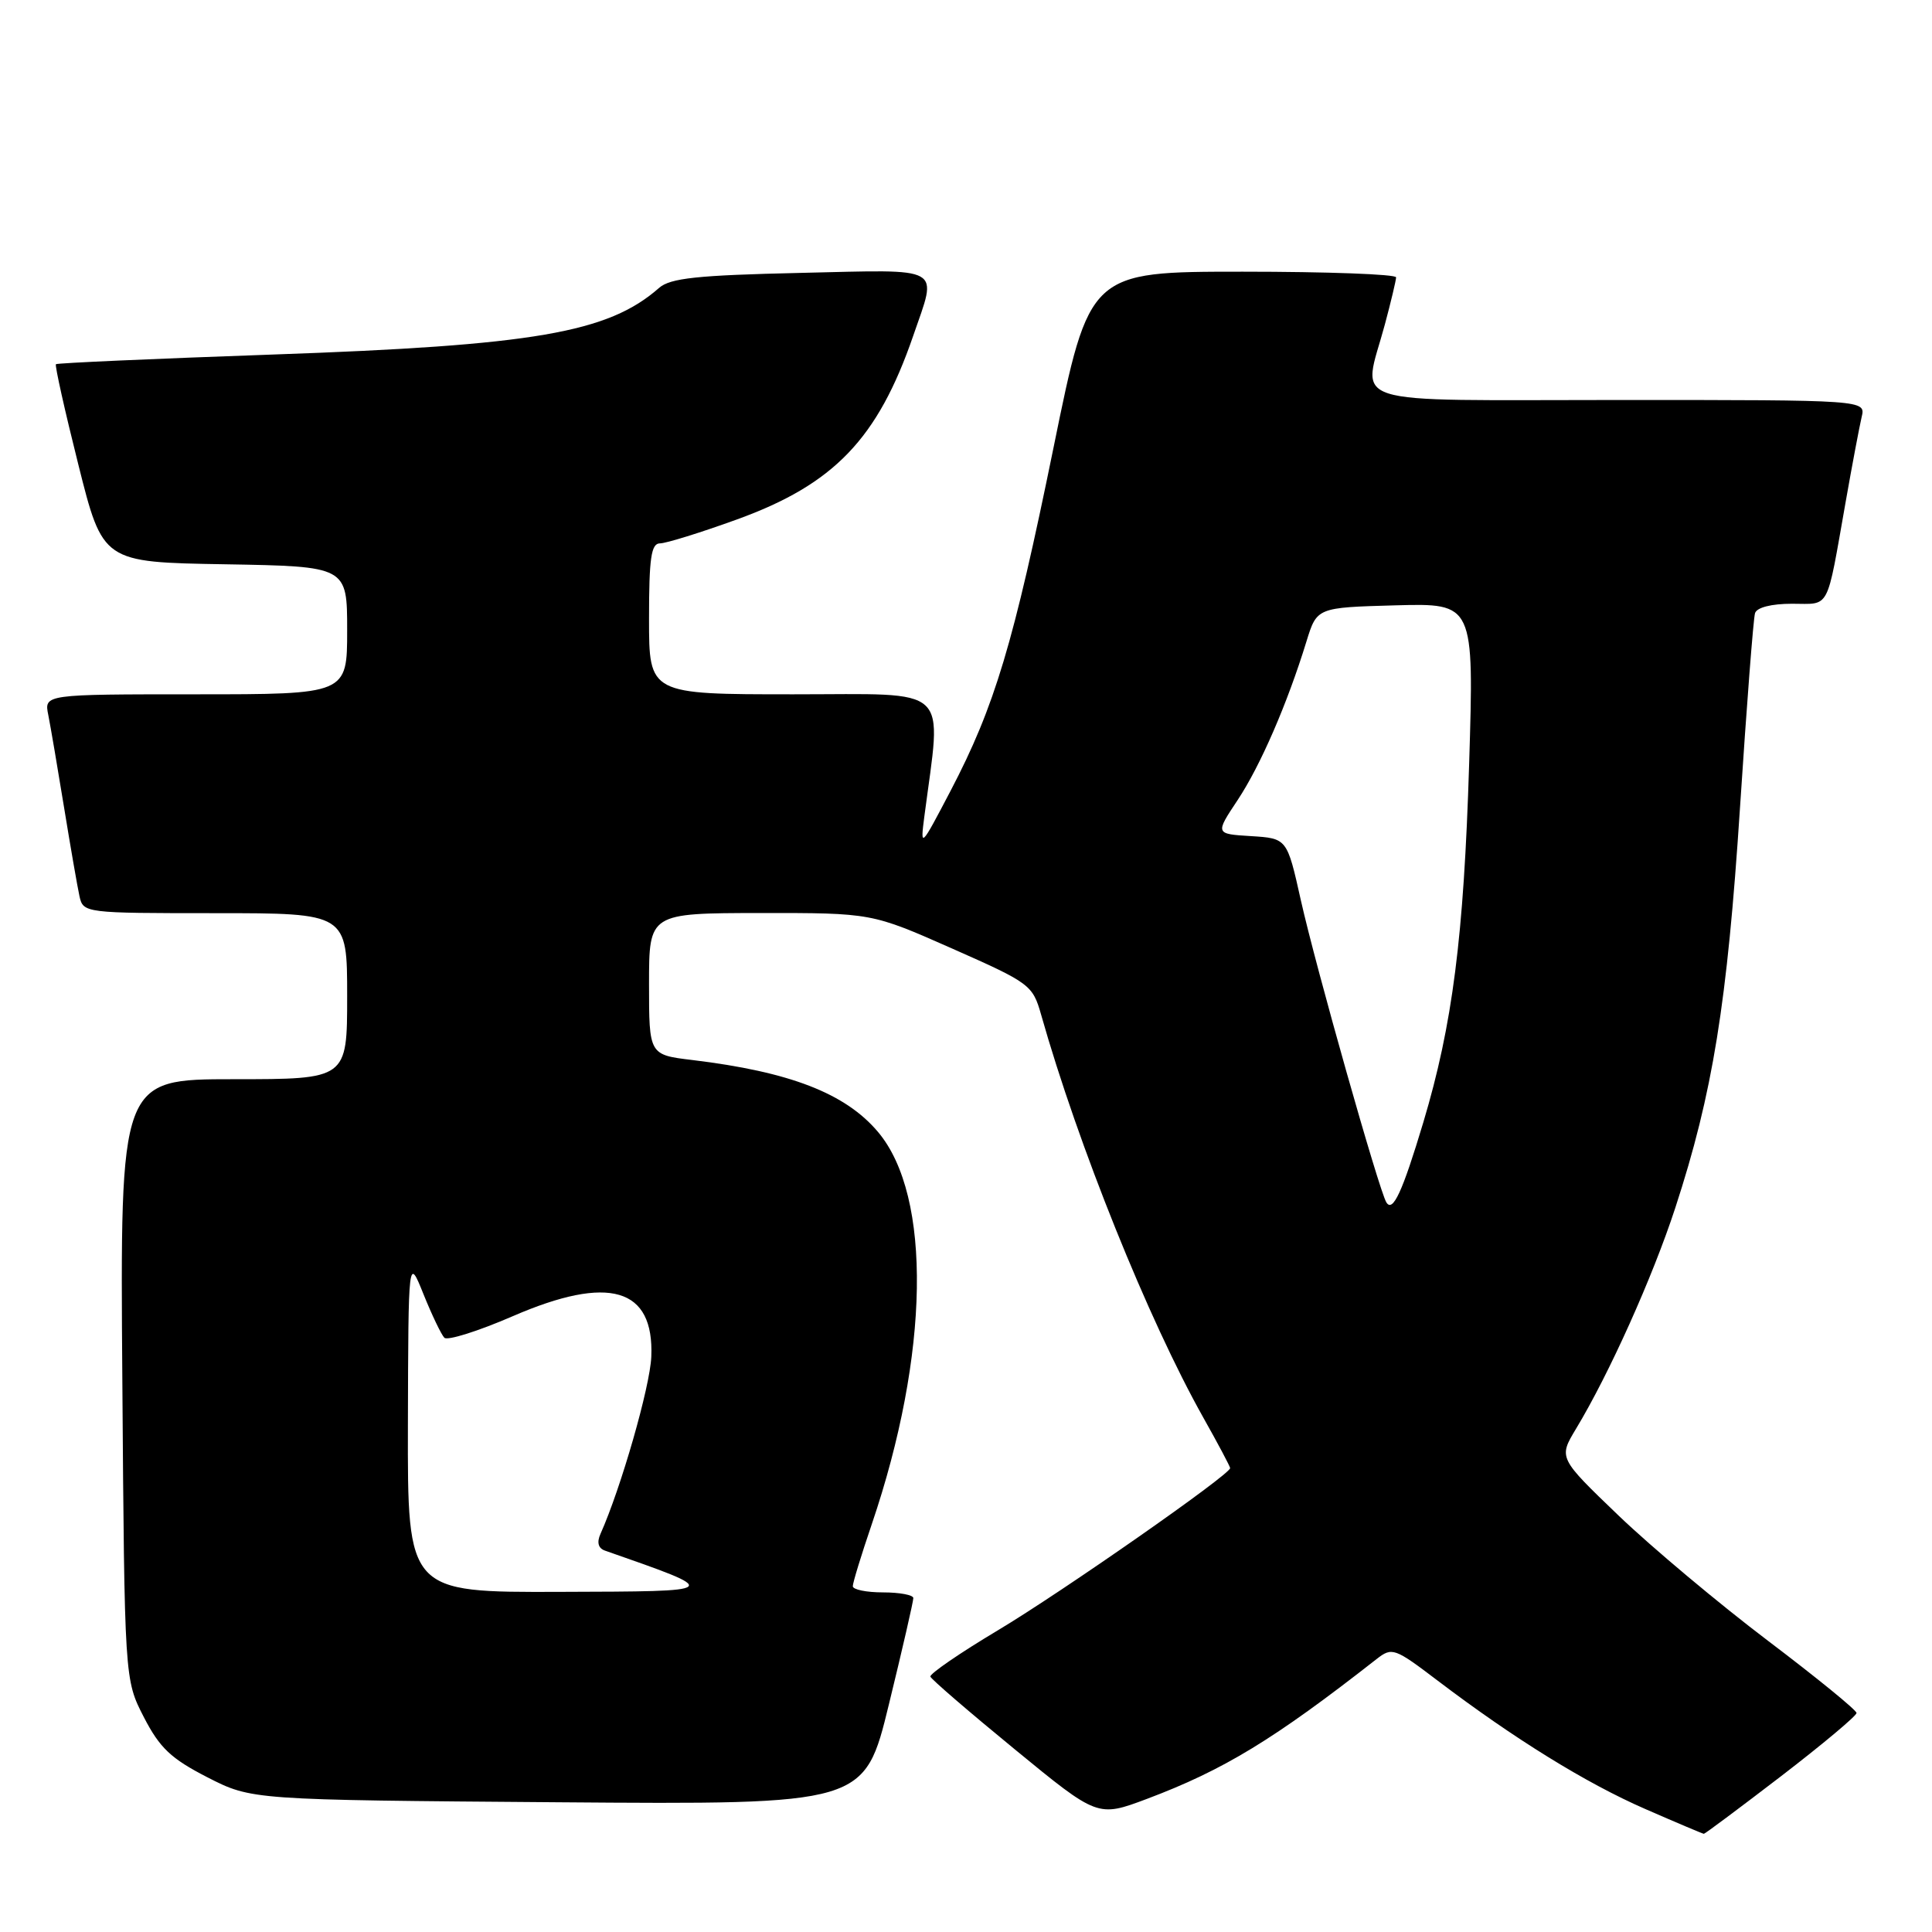 <?xml version="1.0" encoding="UTF-8" standalone="no"?>
<!DOCTYPE svg PUBLIC "-//W3C//DTD SVG 1.1//EN" "http://www.w3.org/Graphics/SVG/1.1/DTD/svg11.dtd" >
<svg xmlns="http://www.w3.org/2000/svg" xmlns:xlink="http://www.w3.org/1999/xlink" version="1.1" viewBox="0 0 256 256">
 <g >
 <path fill="currentColor"
d=" M 236.02 235.34 C 241.51 231.12 246.00 227.36 246.00 226.98 C 246.00 226.60 240.71 222.29 234.25 217.40 C 227.79 212.51 218.90 205.06 214.50 200.85 C 206.51 193.18 206.51 193.18 208.82 189.34 C 213.23 182.04 218.98 169.23 221.98 160.06 C 226.95 144.84 228.86 133.03 230.56 107.00 C 231.44 93.53 232.33 81.94 232.55 81.25 C 232.78 80.49 234.72 80.00 237.45 80.00 C 242.57 80.00 241.97 81.14 244.56 66.50 C 245.43 61.55 246.39 56.49 246.68 55.25 C 247.22 53.00 247.22 53.00 214.61 53.00 C 177.35 53.00 180.54 54.03 183.50 43.00 C 184.31 39.98 184.98 37.16 184.99 36.75 C 184.99 36.34 175.85 36.00 164.68 36.00 C 144.35 36.00 144.35 36.00 139.61 59.25 C 134.29 85.32 131.81 93.59 125.96 104.78 C 121.99 112.36 121.93 112.42 122.48 108.19 C 124.78 90.55 126.34 92.00 105.14 92.00 C 86.00 92.00 86.00 92.00 86.00 82.00 C 86.00 73.94 86.28 72.00 87.45 72.00 C 88.24 72.00 92.82 70.58 97.62 68.84 C 110.51 64.18 116.30 58.15 121.00 44.51 C 124.23 35.12 125.30 35.72 106.08 36.16 C 92.36 36.47 88.81 36.85 87.33 38.15 C 80.57 44.09 70.79 45.77 36.10 46.98 C 20.47 47.53 7.56 48.10 7.41 48.26 C 7.25 48.42 8.58 54.39 10.37 61.52 C 13.62 74.50 13.62 74.50 29.81 74.77 C 46.00 75.05 46.00 75.05 46.00 83.52 C 46.00 92.00 46.00 92.00 25.92 92.00 C 5.84 92.00 5.84 92.00 6.40 94.75 C 6.70 96.26 7.64 101.78 8.49 107.00 C 9.34 112.22 10.26 117.51 10.53 118.75 C 11.03 120.98 11.21 121.00 28.52 121.00 C 46.00 121.00 46.00 121.00 46.00 132.00 C 46.00 143.00 46.00 143.00 30.96 143.00 C 15.91 143.00 15.91 143.00 16.21 182.78 C 16.50 222.56 16.50 222.56 19.06 227.53 C 21.17 231.62 22.65 233.02 27.48 235.50 C 33.35 238.50 33.35 238.50 73.95 238.81 C 114.55 239.12 114.55 239.12 117.79 225.81 C 119.58 218.49 121.03 212.16 121.02 211.75 C 121.01 211.34 119.20 211.00 117.00 211.00 C 114.80 211.00 113.00 210.63 113.00 210.18 C 113.00 209.72 114.13 206.03 115.51 201.98 C 123.17 179.45 123.51 158.51 116.35 150.00 C 112.03 144.87 104.67 142.02 91.75 140.46 C 86.00 139.77 86.00 139.77 86.00 130.38 C 86.00 121.00 86.00 121.00 100.75 120.98 C 115.50 120.97 115.50 120.97 126.15 125.68 C 136.48 130.25 136.83 130.51 137.95 134.44 C 142.87 151.81 152.17 174.89 159.44 187.83 C 161.40 191.31 163.00 194.33 163.00 194.53 C 163.00 195.39 140.71 210.95 132.23 216.02 C 127.19 219.03 123.16 221.80 123.28 222.16 C 123.40 222.52 128.44 226.86 134.48 231.81 C 145.45 240.81 145.45 240.81 151.98 238.36 C 162.15 234.53 168.80 230.49 182.41 219.83 C 184.46 218.23 184.78 218.35 190.52 222.71 C 200.64 230.39 210.16 236.28 218.00 239.70 C 222.12 241.50 225.62 242.98 225.77 242.99 C 225.92 242.99 230.53 239.55 236.02 235.34 Z  M 54.05 188.75 C 54.11 166.50 54.11 166.50 56.12 171.50 C 57.23 174.25 58.47 176.84 58.88 177.26 C 59.28 177.67 63.37 176.39 67.95 174.40 C 80.71 168.87 86.69 170.63 86.30 179.79 C 86.13 183.76 82.29 197.15 79.57 203.24 C 79.06 204.37 79.27 205.15 80.15 205.46 C 95.83 210.95 95.92 210.86 74.25 210.93 C 54.00 211.00 54.00 211.00 54.05 188.75 Z  M 183.70 159.32 C 182.73 157.75 174.33 128.06 172.37 119.29 C 170.54 111.09 170.54 111.09 165.77 110.79 C 161.01 110.50 161.01 110.50 164.00 106.00 C 167.01 101.46 170.57 93.26 173.11 85.00 C 174.50 80.50 174.50 80.50 184.91 80.21 C 195.32 79.93 195.32 79.93 194.67 101.21 C 193.96 124.16 192.47 135.79 188.59 148.74 C 185.82 157.97 184.55 160.70 183.70 159.32 Z "/>
</g>
</svg>